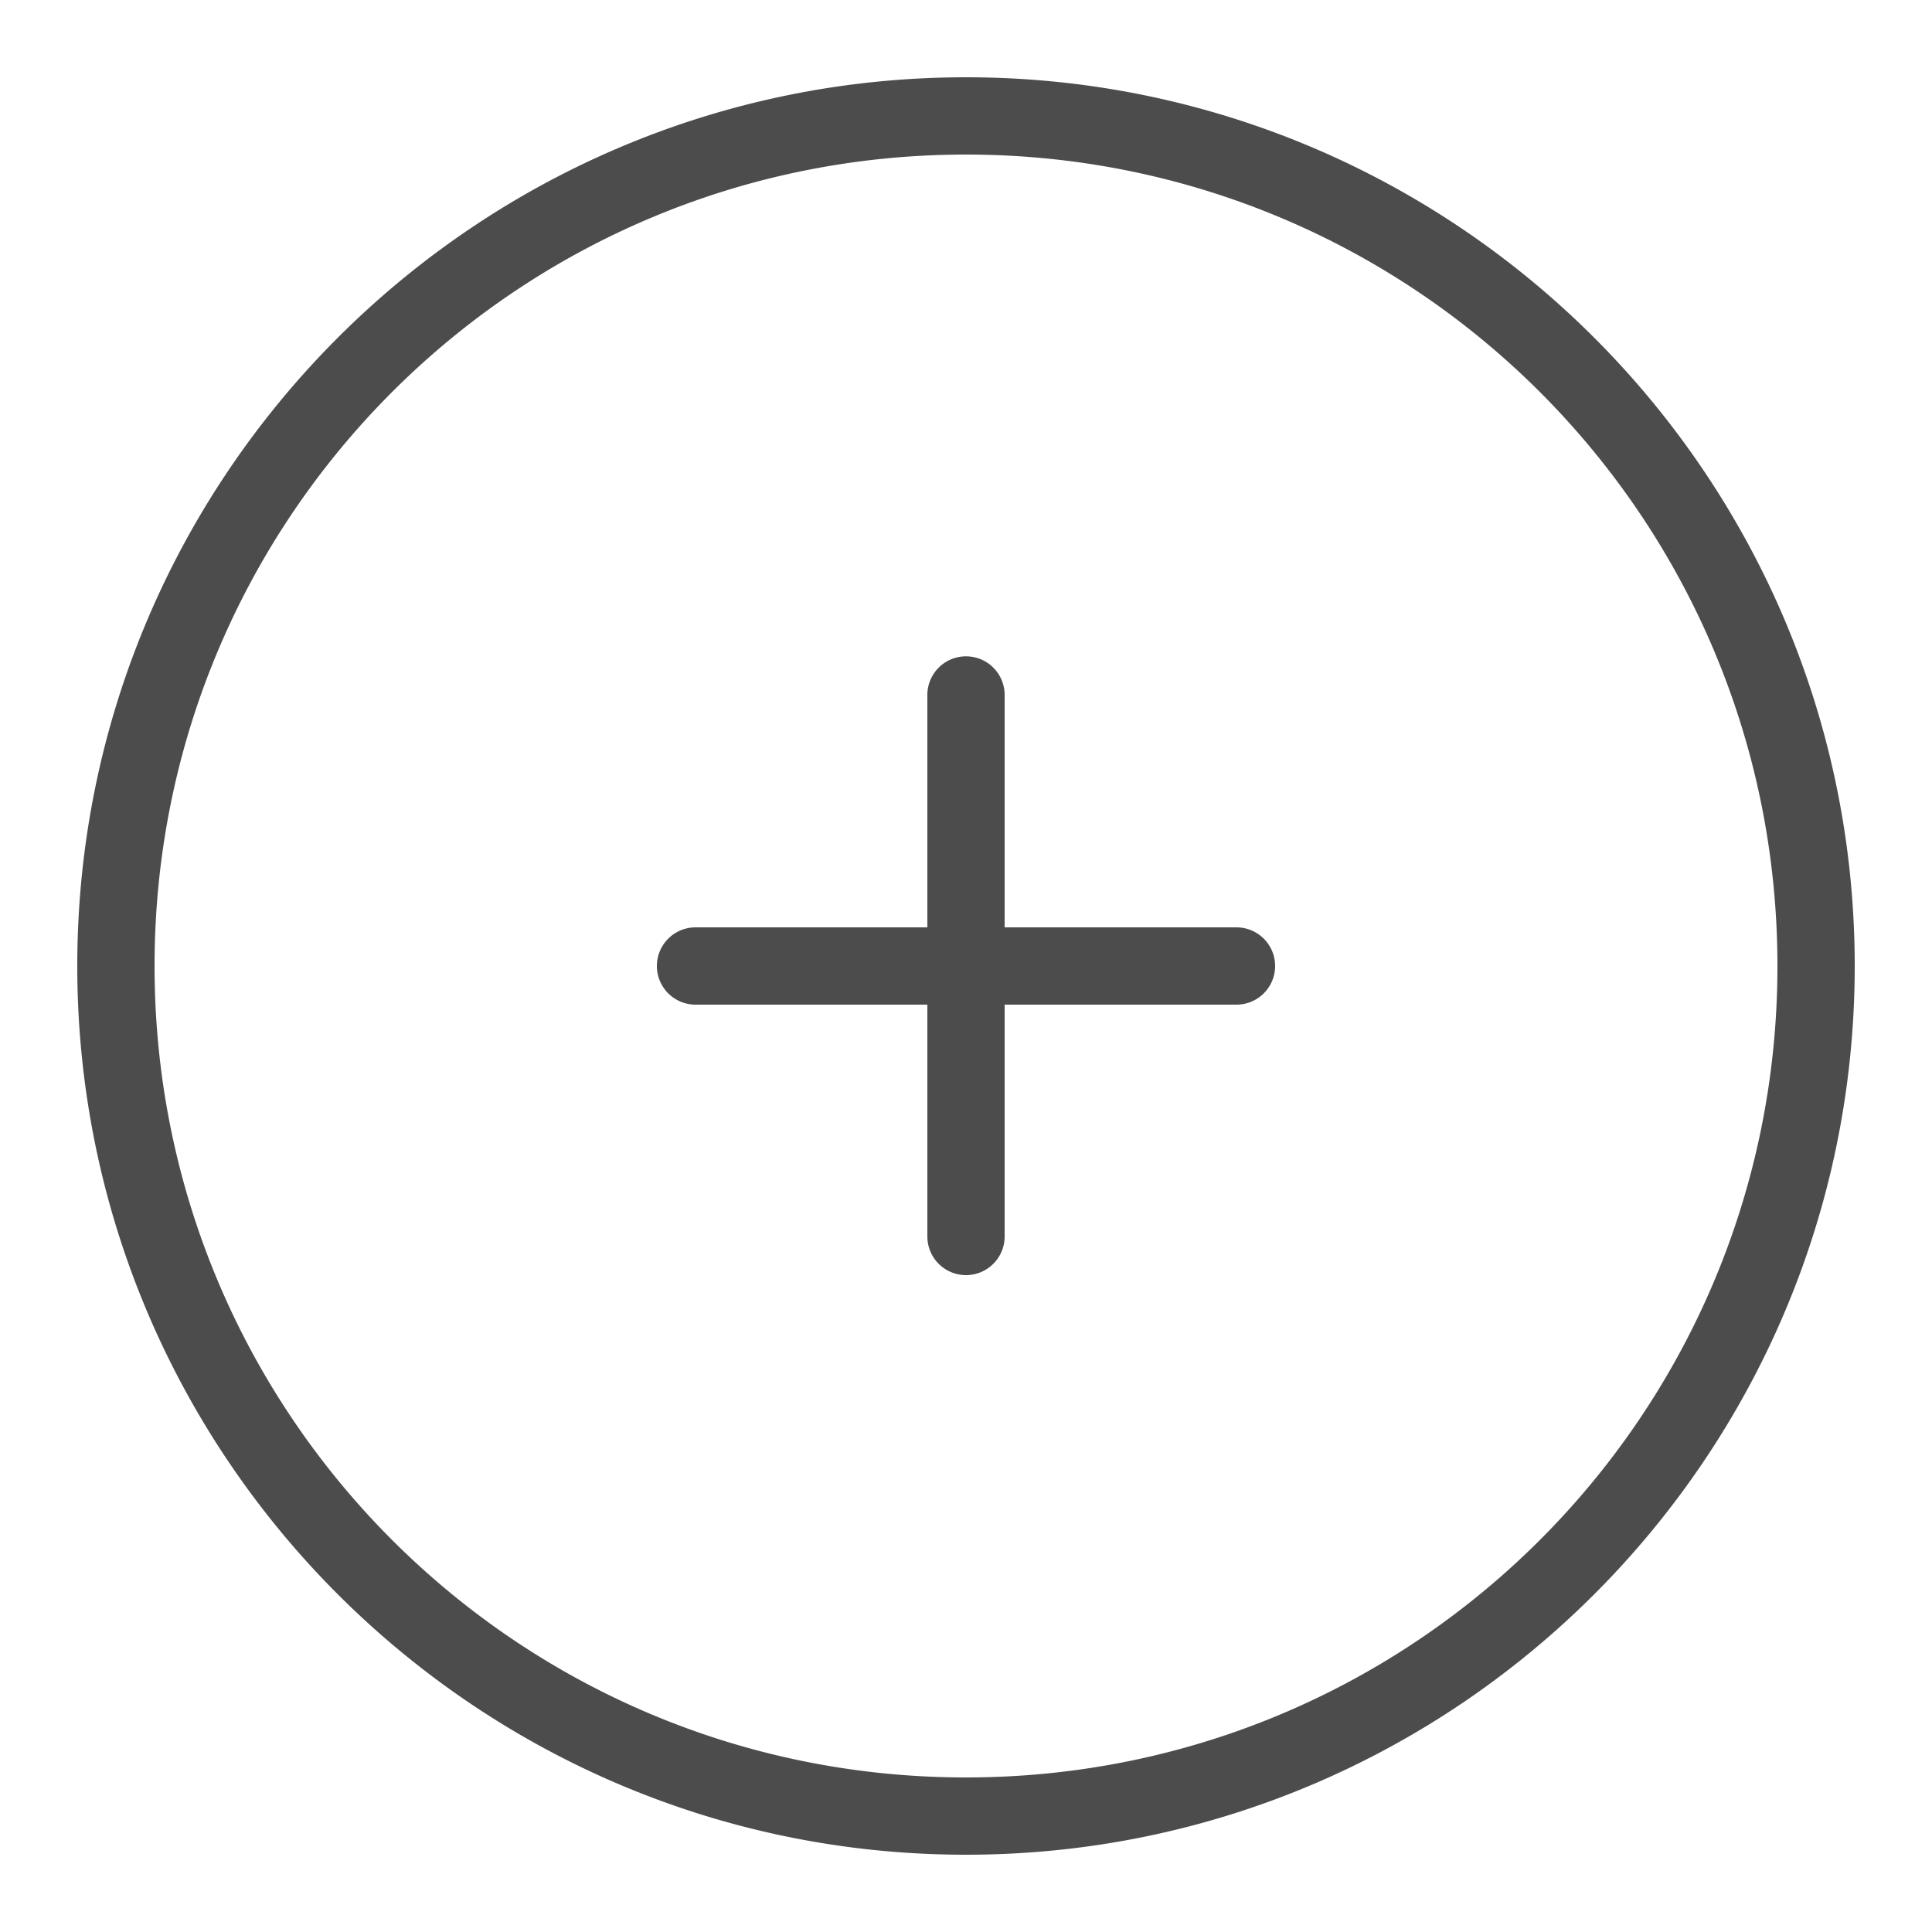 <svg xmlns="http://www.w3.org/2000/svg" fill="#4c4c4c" viewBox="0 0 50 50"><path d="M25 2C12.309 2 2 12.309 2 25C2 37.691 12.309 48 25 48C37.691 48 48 37.691 48 25C48 12.309 37.691 2 25 2 z M 25 4C36.61 4 46 13.39 46 25C46 36.61 36.61 46 25 46C13.39 46 4 36.61 4 25C4 13.39 13.39 4 25 4 z M 24.984 16.986 A 1 1 0 0 0 24 18L24 24L18 24 A 1 1 0 1 0 18 26L24 26L24 32 A 1 1 0 1 0 26 32L26 26L32 26 A 1 1 0 1 0 32 24L26 24L26 18 A 1 1 0 0 0 24.984 16.986 z"/>
<circle class='hover-fill'/></svg>

